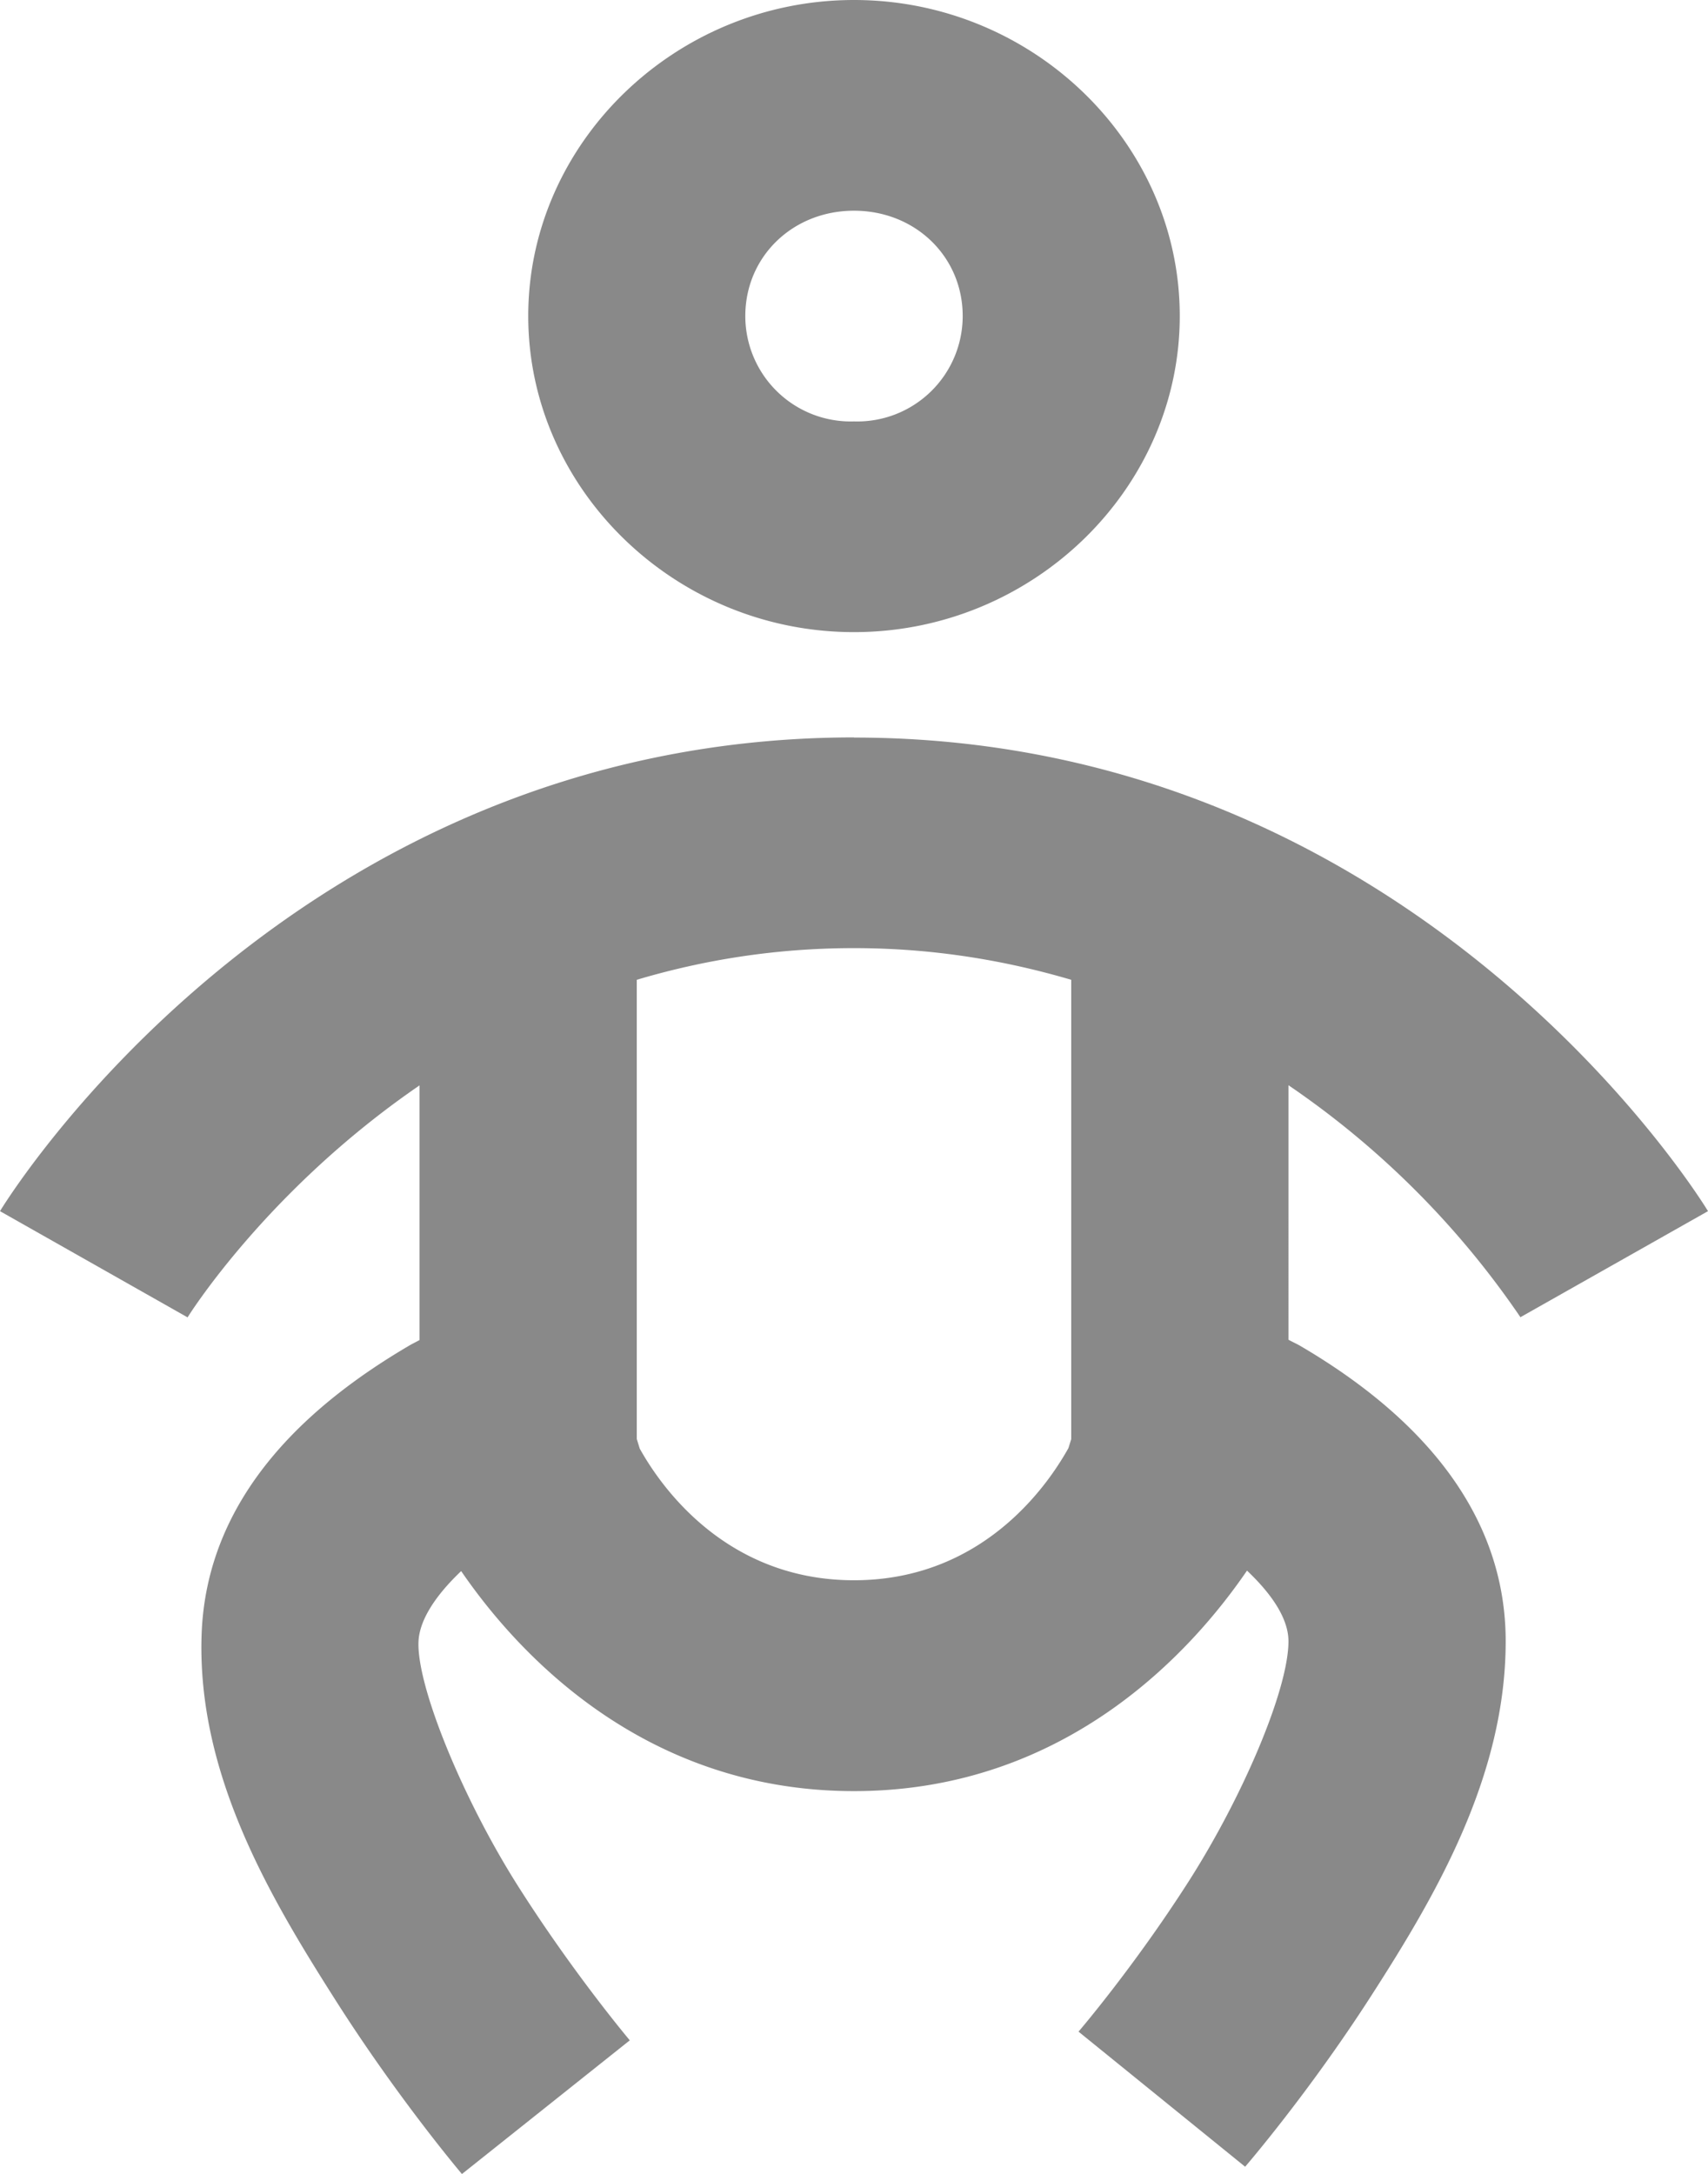 <svg width="11" height="14" viewBox="0 0 11 14" fill="none" xmlns="http://www.w3.org/2000/svg"><path d="M5.5 0C4.35 0 3.402.92 3.402 2.035c0 1.116.947 2.036 2.098 2.036 1.15 0 2.098-.92 2.098-2.036S6.651 0 5.5 0zm0 1.357c.395 0 .7.296.7.678a.679.679 0 01-.7.679.679.679 0 01-.7-.679c0-.382.305-.678.7-.678zm0 3.392C1.836 4.75 0 7.8 0 7.8l1.208.684s.506-.817 1.494-1.494v1.64c-.025.014-.047.024-.072.039-.577.34-1.305.925-1.332 1.87-.026.889.438 1.673.85 2.322.411.65.827 1.14.827 1.14l1.081-.861s-.36-.427-.717-.989-.652-1.283-.644-1.573v-.001c.004-.142.11-.302.275-.459.347.506 1.158 1.417 2.53 1.417 1.374 0 2.185-.914 2.531-1.42.165.156.267.313.267.455 0 .314-.301 1.016-.652 1.561-.35.545-.7.953-.7.953l1.073.87s.408-.472.814-1.104c.407-.633.864-1.406.864-2.28 0-.956-.737-1.558-1.319-1.9-.027-.016-.053-.027-.08-.042V6.989a5.649 5.649 0 011.494 1.494L11 7.8S9.164 4.75 5.5 4.75zm0 1.357c.513 0 .978.08 1.399.204v2.958l-.018.058c-.1.178-.512.851-1.381.851-.866 0-1.279-.667-1.38-.848l-.019-.062V6.31c.42-.125.886-.204 1.399-.204z" fill="#898989"/></svg>